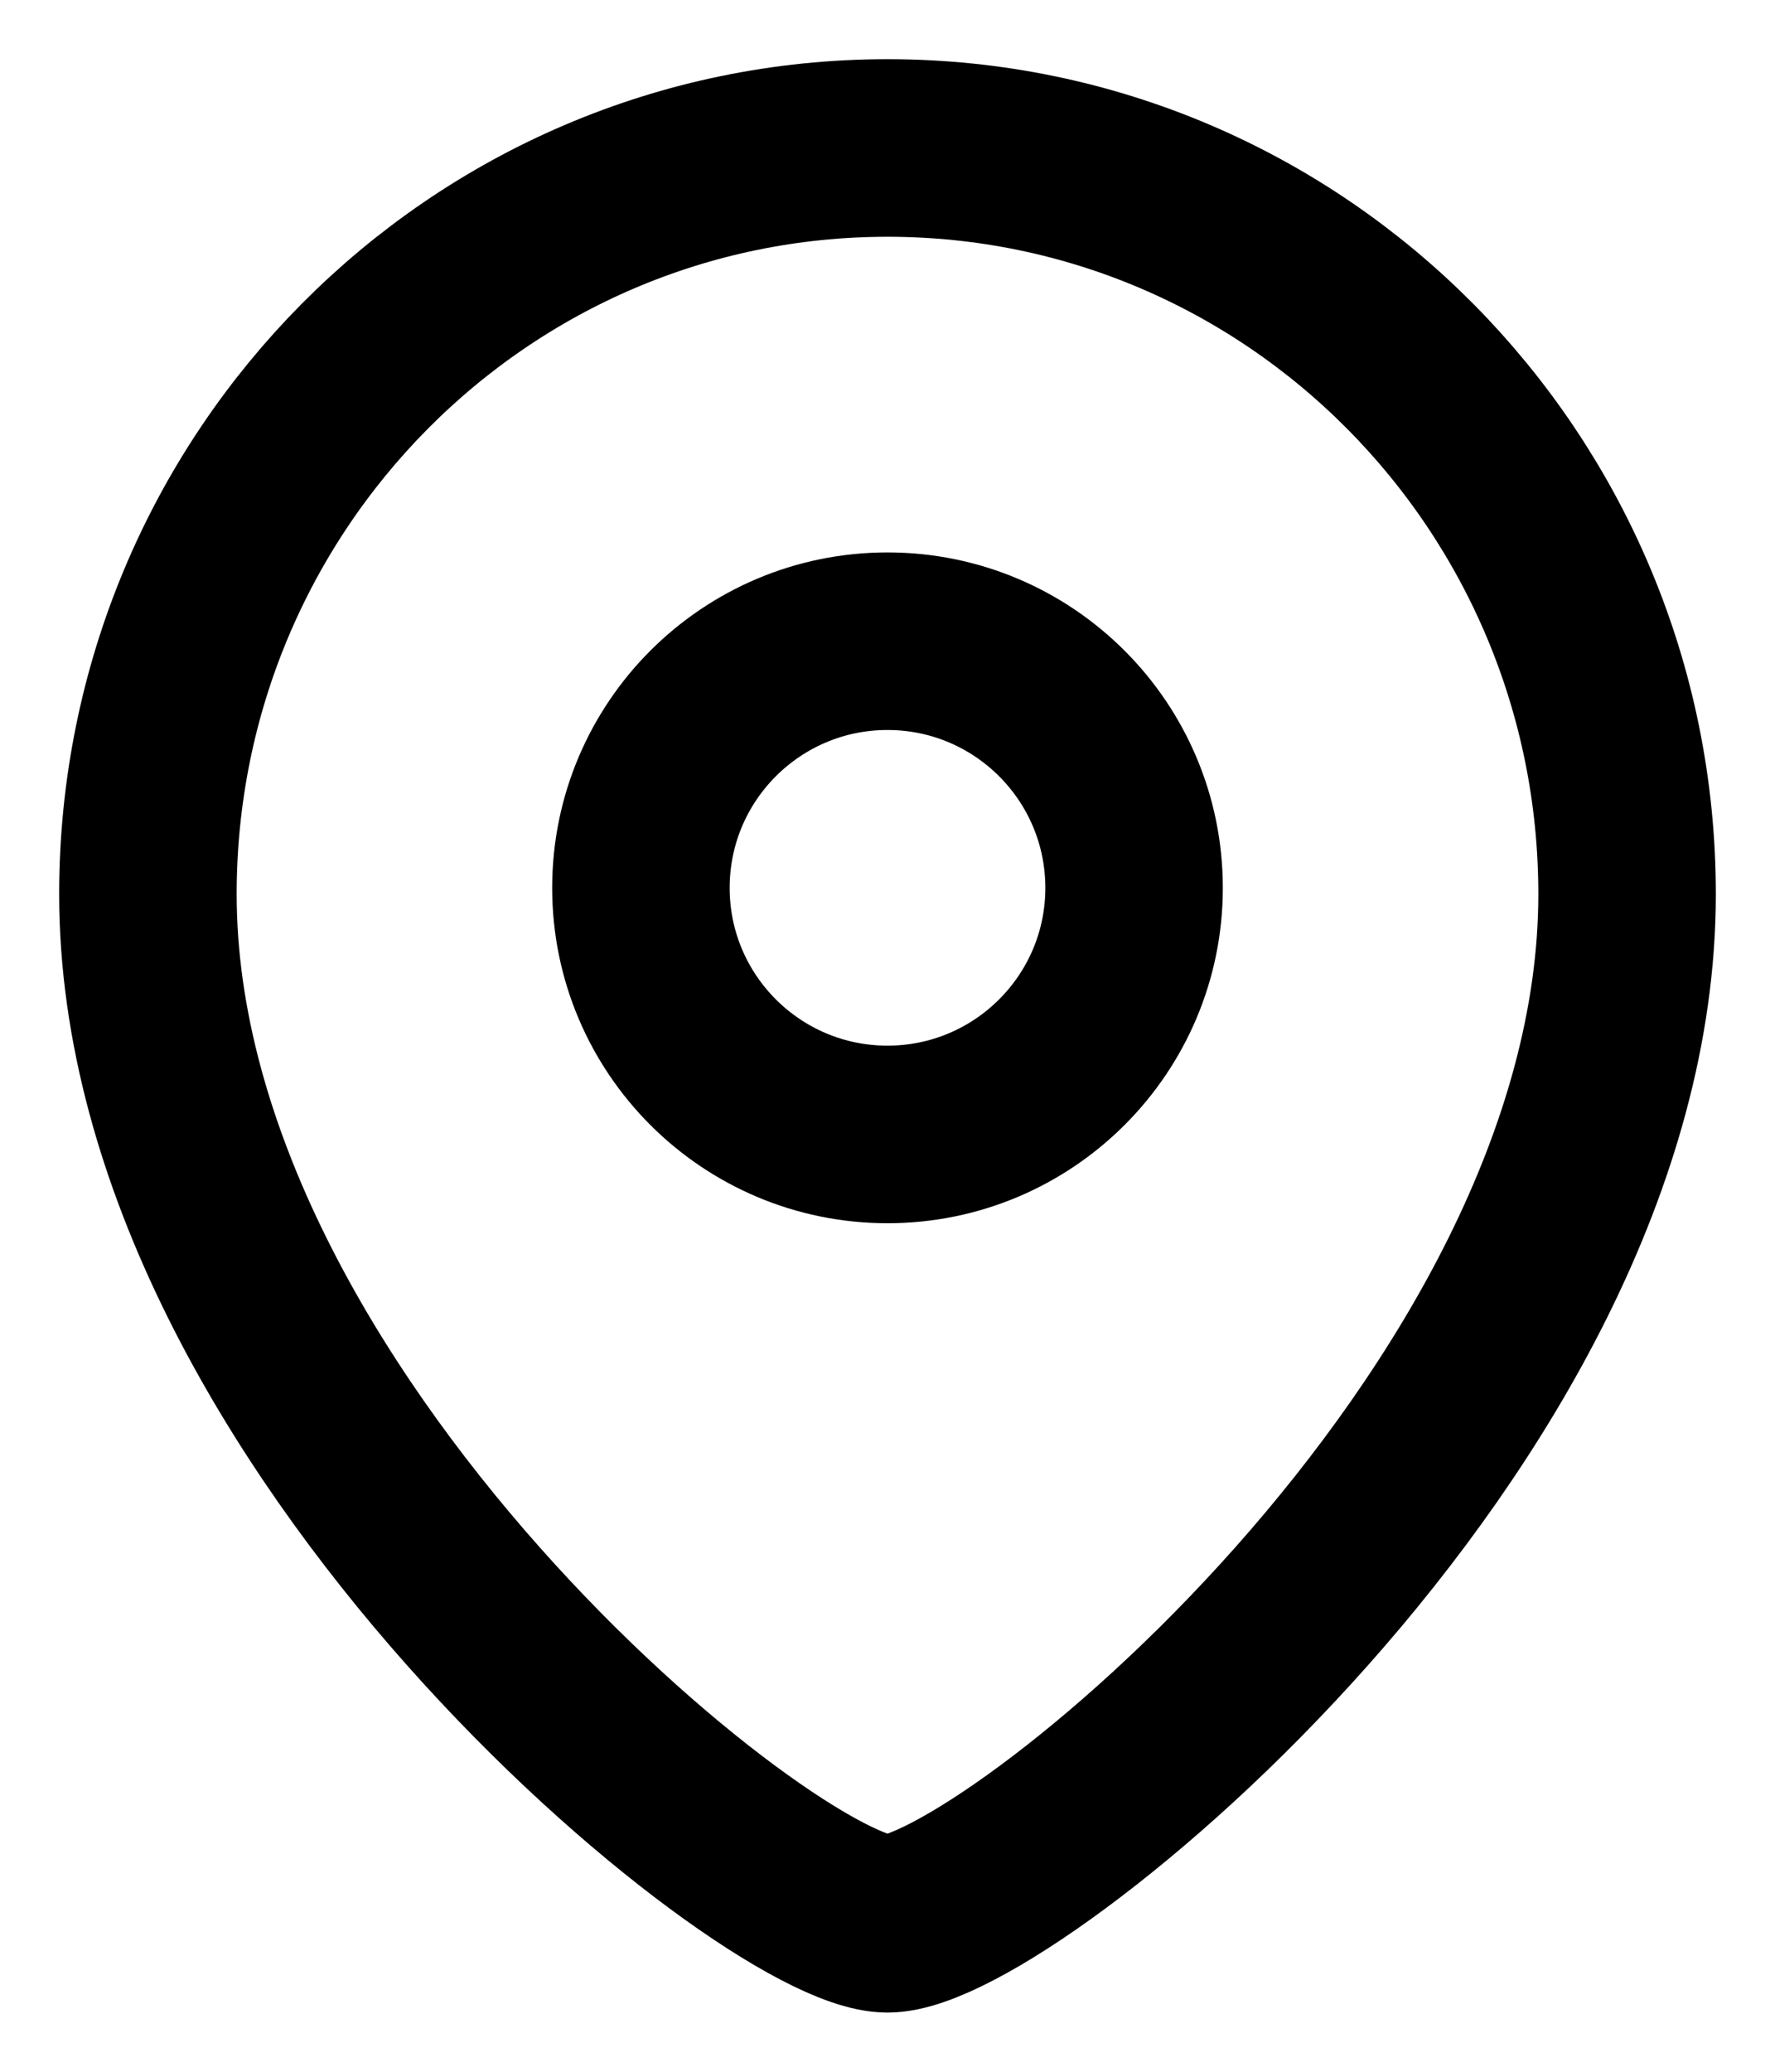 <svg width="12" height="14" viewBox="0 0 12 14" fill="transparent" xmlns="http://www.w3.org/2000/svg">
<path fill-rule="evenodd" clip-rule="evenodd" d="M7.667 6C7.667 5.079 6.92 4.333 6 4.333C5.079 4.333 4.333 5.079 4.333 6C4.333 6.92 5.079 7.666 6 7.666C6.92 7.666 7.667 6.92 7.667 6Z" stroke="currentColor" stroke-width="1.2" stroke-linecap="round" stroke-linejoin="round"/>
<path fill-rule="evenodd" clip-rule="evenodd" d="M6 13C5.201 13 1 9.599 1 6.042C1 3.258 3.238 1 6 1C8.761 1 11 3.258 11 6.042C11 9.599 6.799 13 6 13Z" stroke="currentColor" stroke-width="1.2" stroke-linecap="round" stroke-linejoin="round"/>
</svg>

